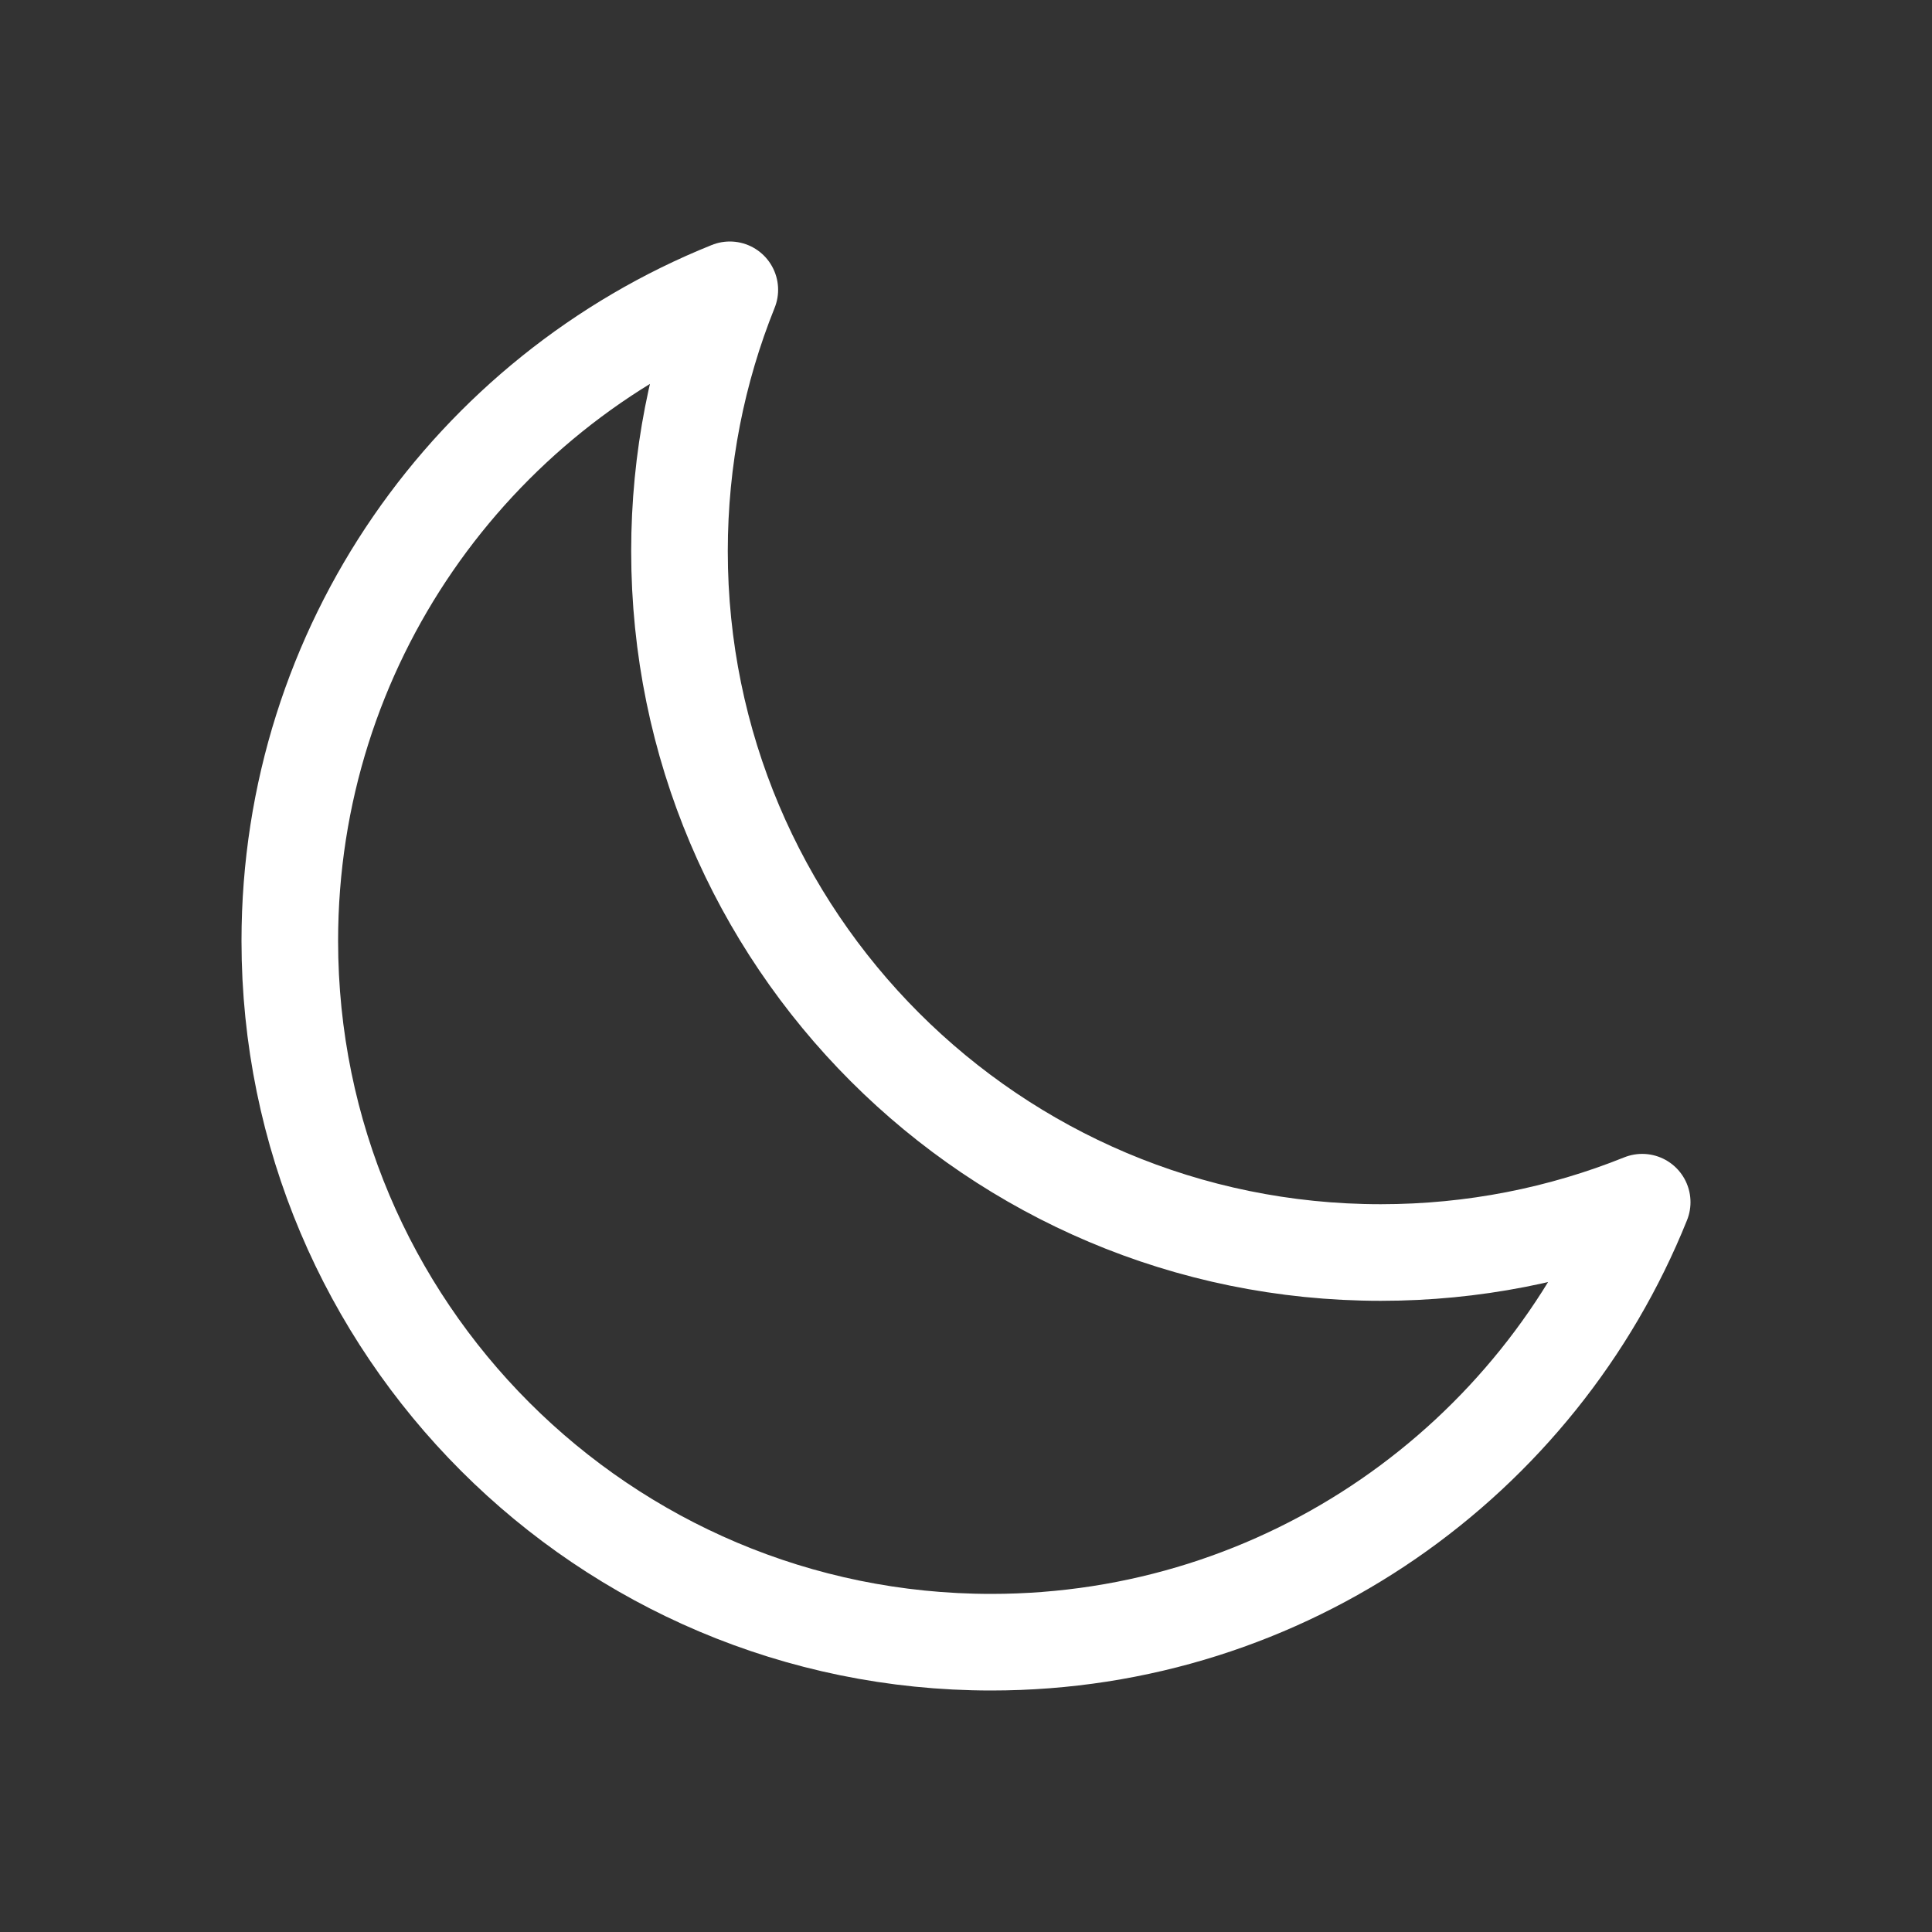<svg width="20" height="20" viewBox="0 0 20 20" fill="none" xmlns="http://www.w3.org/2000/svg">
<rect x="0" y="0" width="20" height="20" fill="#333333" stroke="none"/>
<path d="M17 12.445C16.164 12.781 15.251 12.966 14.294 12.966C10.284 12.966 7.034 9.716 7.034 5.706C7.034 4.749 7.219 3.836 7.555 3C4.885 4.073 3 6.686 3 9.74C3 13.749 6.251 17 10.261 17C13.314 17 15.927 15.115 17 12.445Z" stroke="white" stroke-linecap="round" stroke-linejoin="round"/>
</svg>
